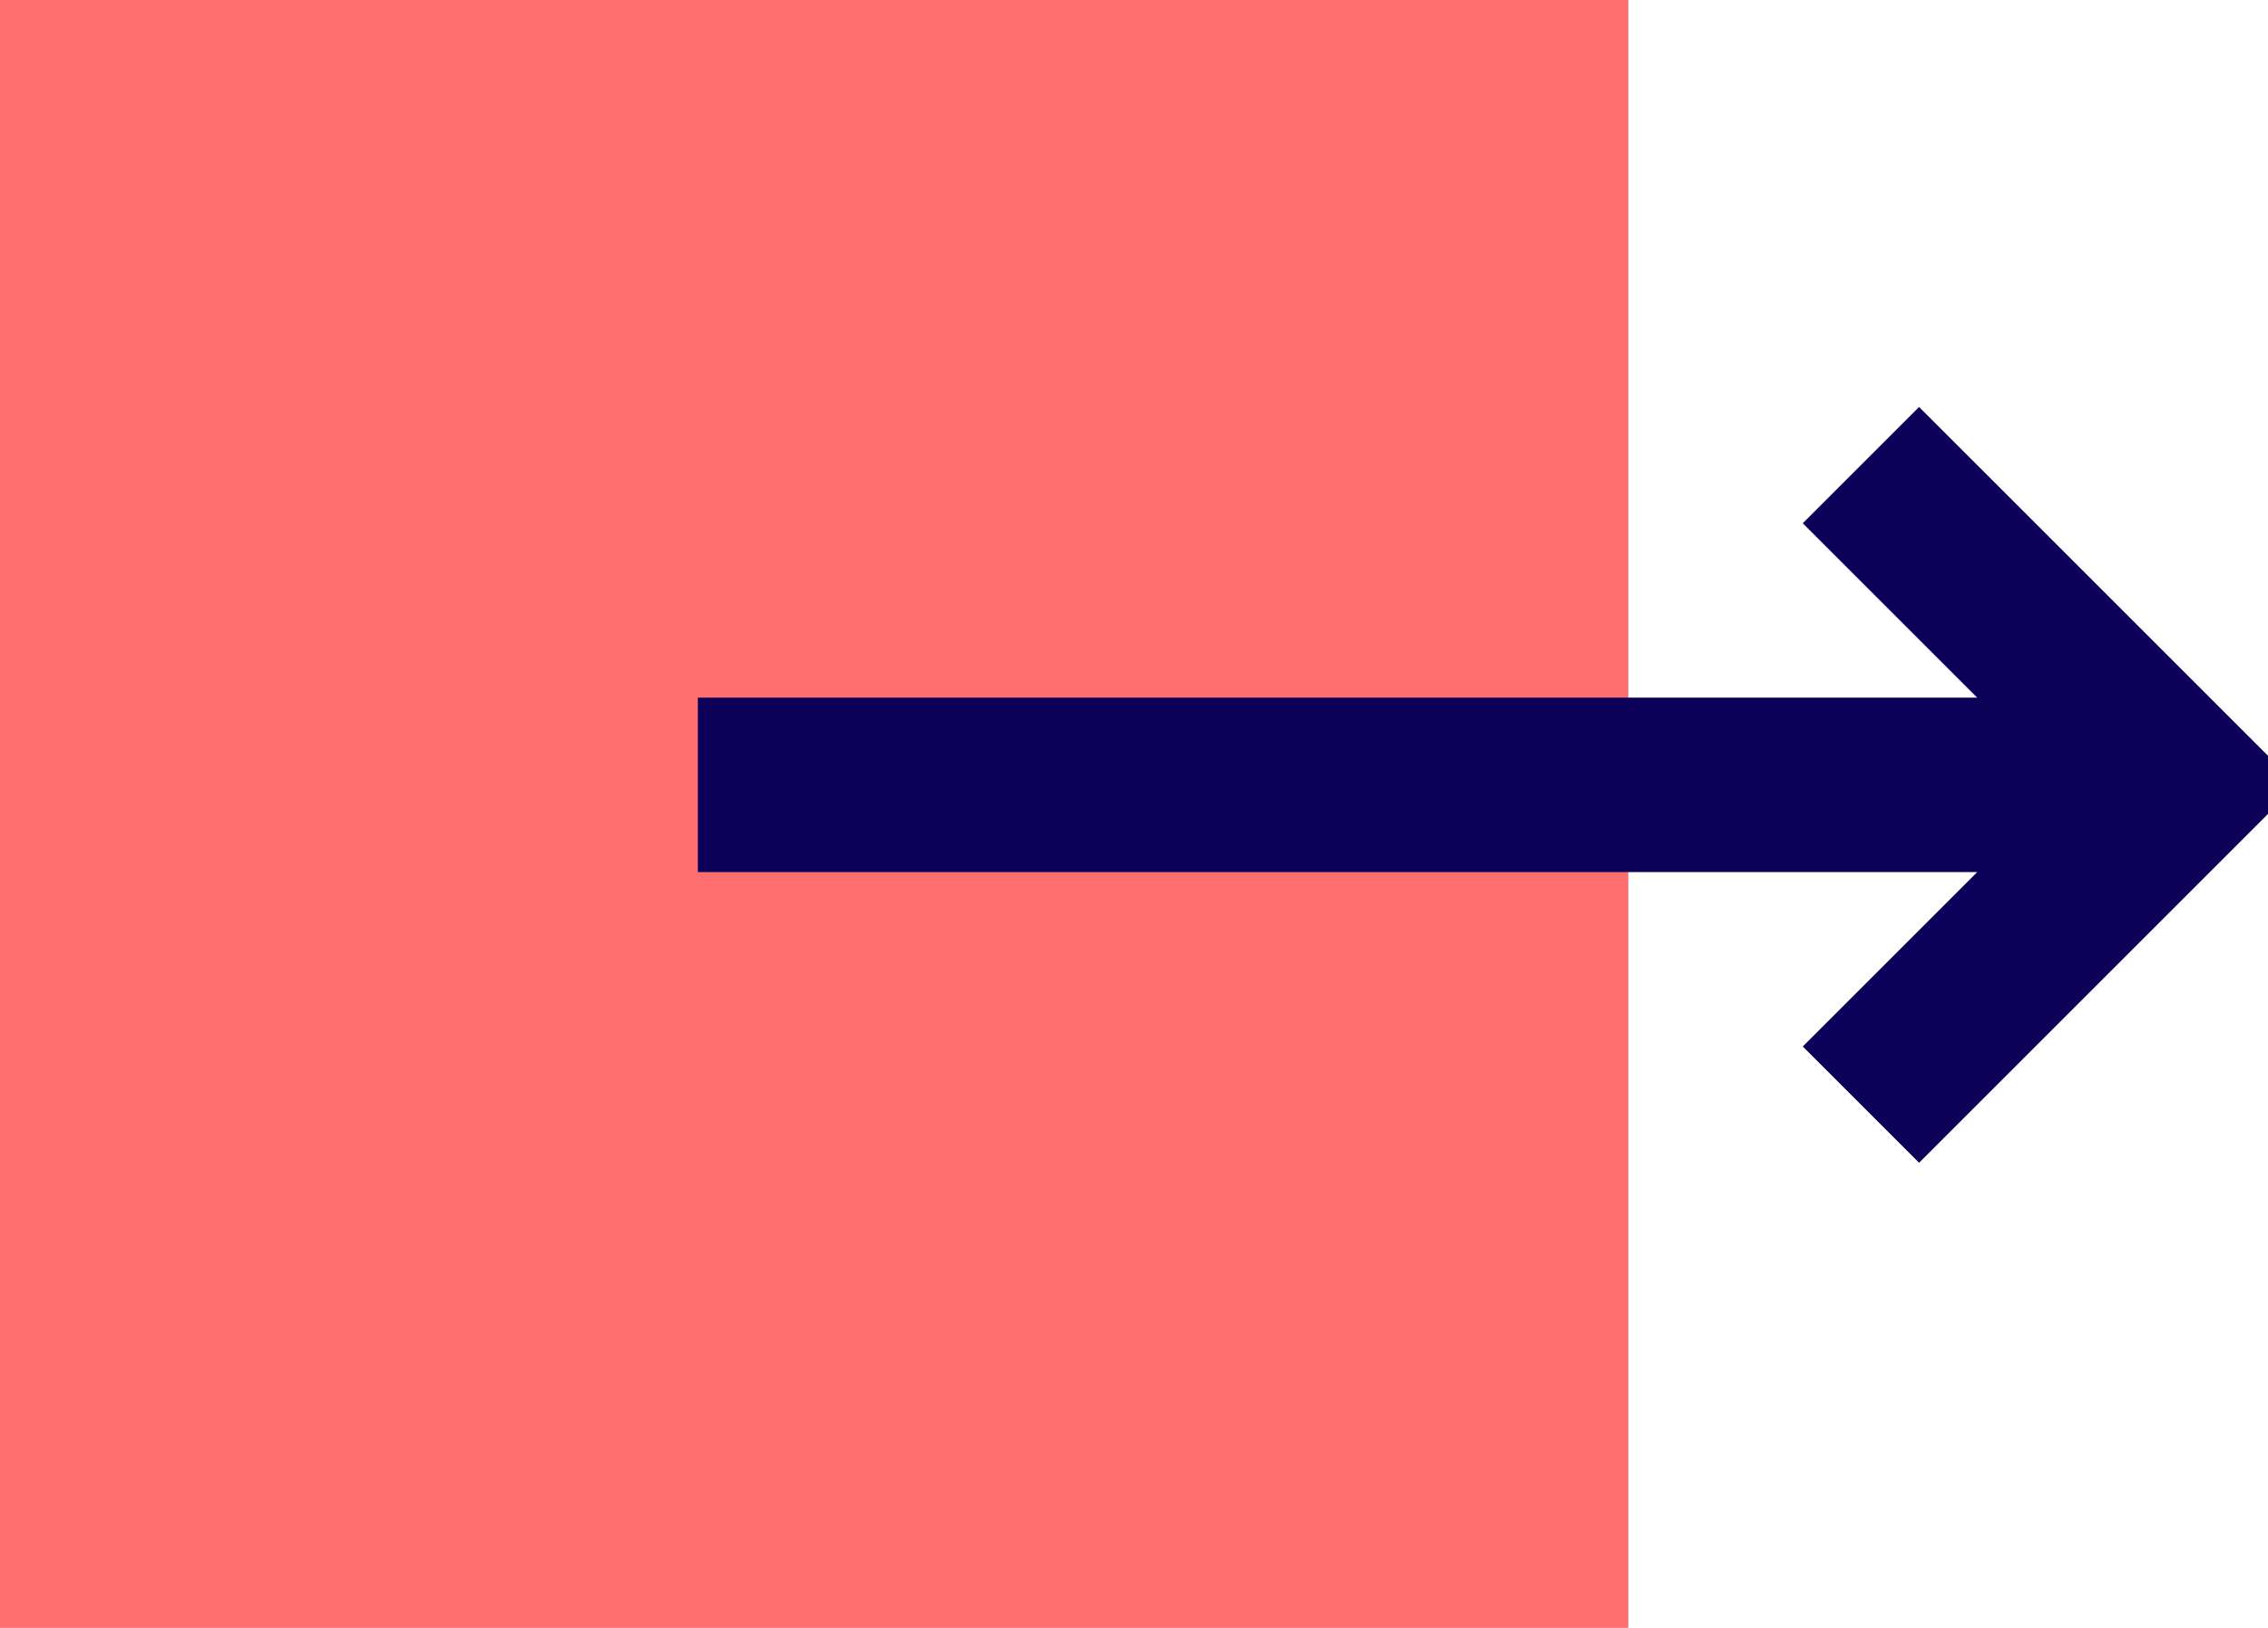 <?xml version="1.0" encoding="UTF-8"?>
<svg width="39px" height="28px" viewBox="0 0 39 28" version="1.1" xmlns="http://www.w3.org/2000/svg" xmlns:xlink="http://www.w3.org/1999/xlink">
    <!-- Generator: Sketch 50.2 (55047) - http://www.bohemiancoding.com/sketch -->
    <title>export</title>
    <desc>Created with Sketch.</desc>
    <defs></defs>
    <g id="Vivid.JS" stroke="none" stroke-width="1" fill="none" fill-rule="evenodd">
        <g id="Vivid-Icons" transform="translate(-588, -257)">
            <g id="Icons" transform="translate(37, 169)">
                <g id="export" transform="translate(546, 78)">
                    <g transform="translate(5, 10)">
                        <rect id="Rectangle-path" fill="#FF6E6E" fill-rule="nonzero" x="0" y="0" width="28" height="28"></rect>
                        <polygon id="Shape" fill="#0C0058" points="12 15 34 15 31 18 33 20 39 14 39 13 33 7 31 9 34 12 12 12"></polygon>
                    </g>
                </g>
            </g>
        </g>
    </g>
</svg>